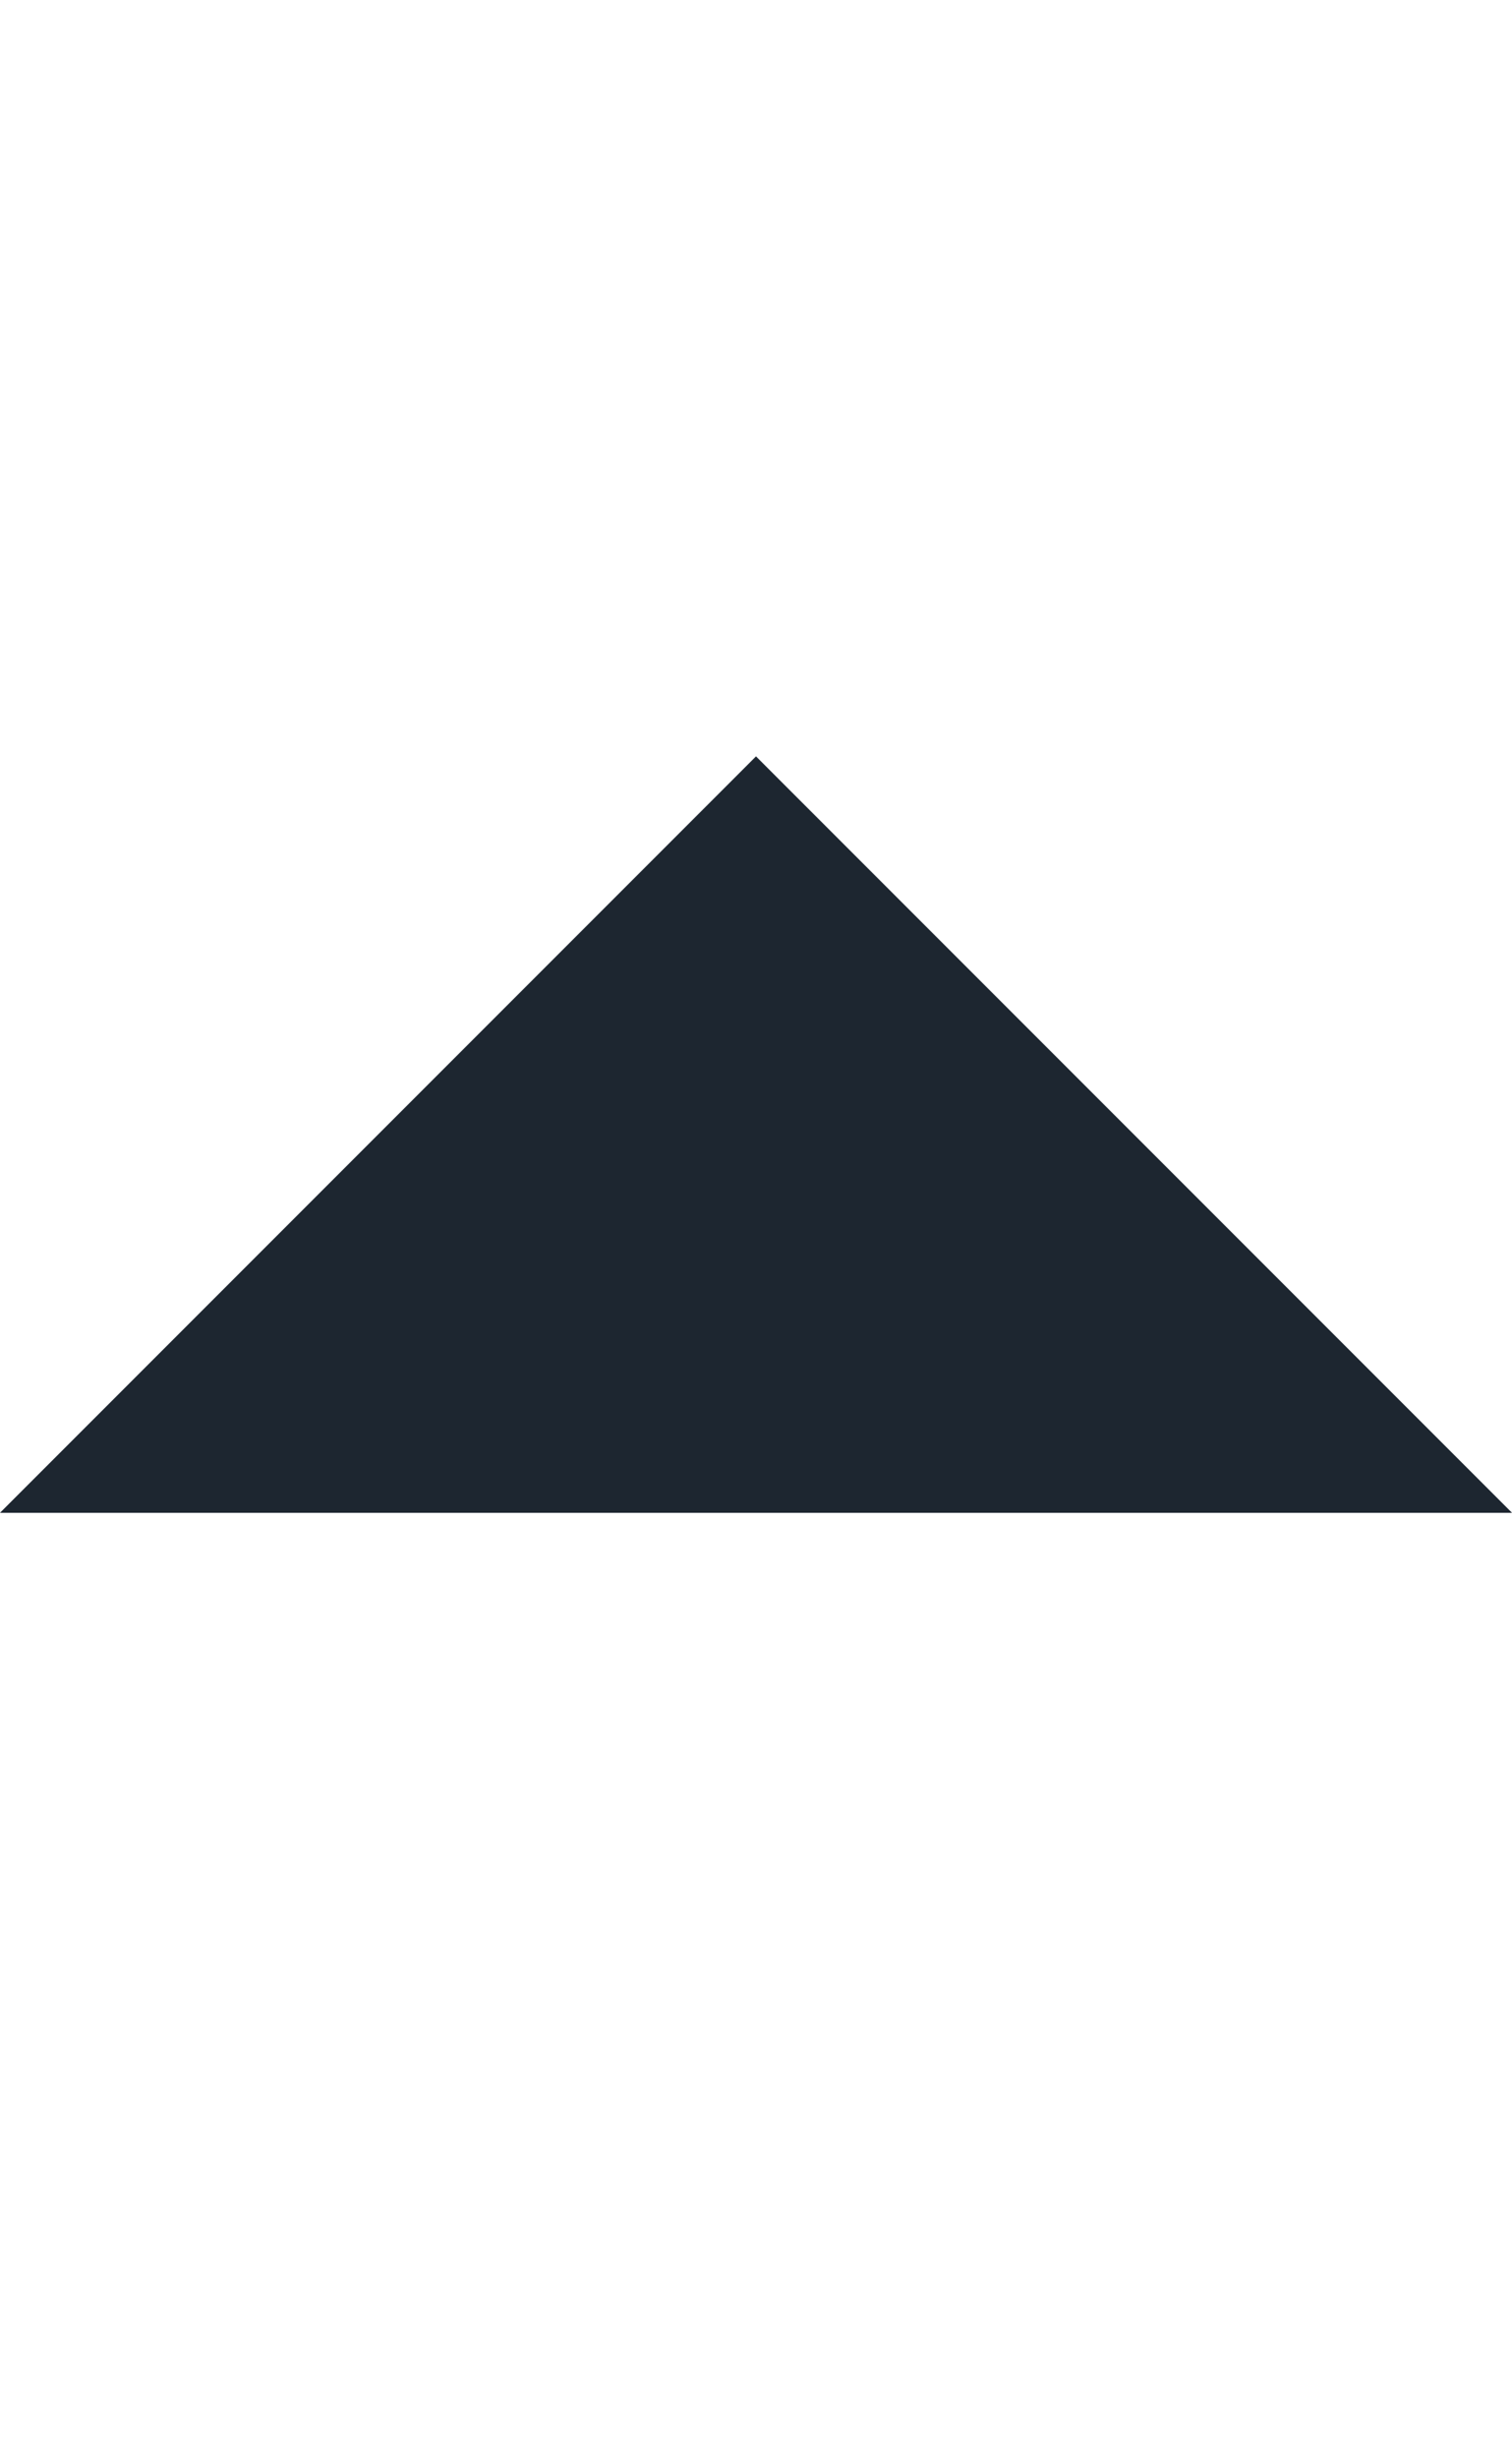<svg xmlns="http://www.w3.org/2000/svg" width="8" height="13" fill="none" viewBox="0 0 8 13">
  <g clip-path="url(#clip0)">
    <path fill="#1D2630" d="M8 8L4 4 0 8h8z"/>
  </g>
  <defs>
    <clipPath id="clip0">
      <path fill="#fff" d="M0 0h8v13H0z"/>
    </clipPath>
  </defs>
</svg>
